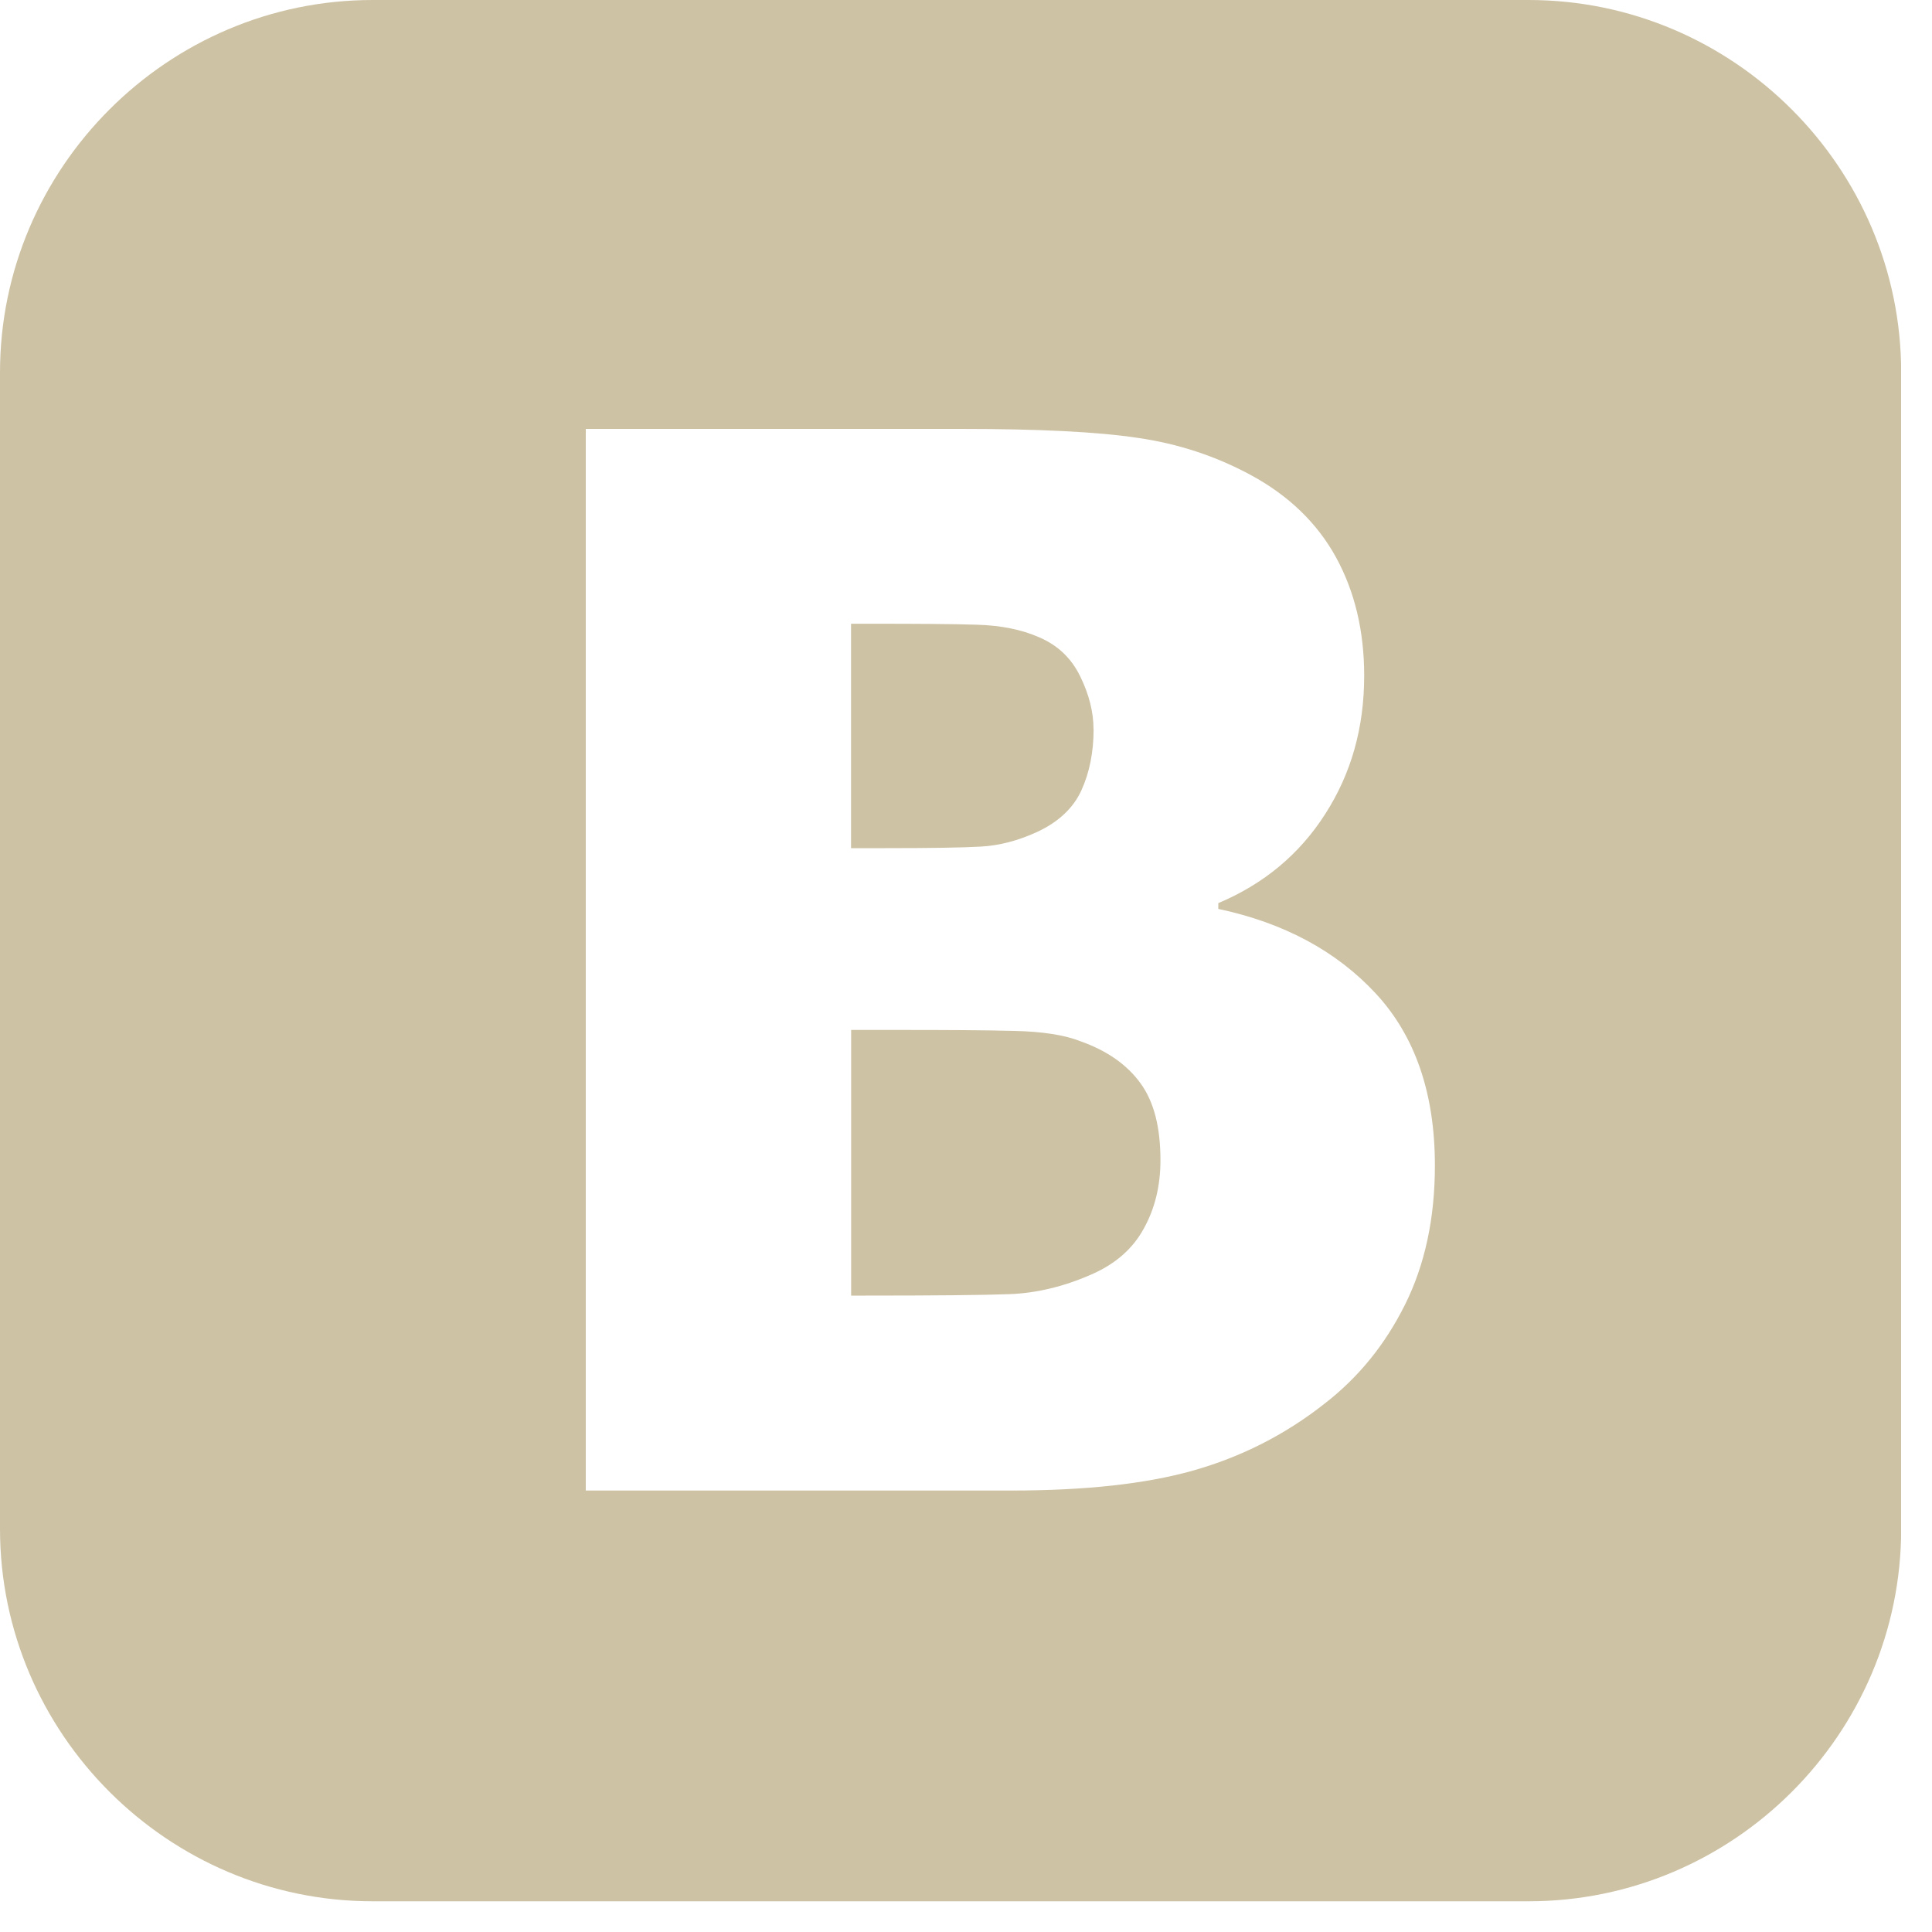 <!DOCTYPE svg PUBLIC "-//W3C//DTD SVG 1.1//EN" "http://www.w3.org/Graphics/SVG/1.1/DTD/svg11.dtd"><svg xmlns="http://www.w3.org/2000/svg" xmlns:xlink="http://www.w3.org/1999/xlink" width="20" height="20" viewBox="0 0 20 20"><defs><path id="a" d="M0 0h19.68v19.682H0z"/></defs><clipPath id="b"><use xlink:href="#a" overflow="visible"/></clipPath><path clip-path="url(#b)" fill-rule="evenodd" clip-rule="evenodd" fill="#CDC2A4" d="M3.857 0h11.967c2.122 0 3.857 1.736 3.857 3.857v11.97c0 2.12-1.734 3.855-3.856 3.855H3.857C1.737 19.682 0 17.946 0 15.826V3.856C0 1.737 1.736 0 3.857 0m10.997 12.065c0-.746-.204-1.34-.612-1.78s-.952-.732-1.63-.876v-.06c.47-.198.84-.505 1.107-.923.27-.42.403-.895.403-1.432 0-.463-.098-.872-.293-1.227-.194-.352-.488-.637-.882-.85-.362-.196-.752-.324-1.168-.384-.416-.063-1.028-.093-1.834-.093H6.064v10.99h4.4c.763 0 1.39-.067 1.884-.206.496-.14.95-.368 1.362-.692.352-.272.628-.612.834-1.025.207-.415.31-.895.31-1.442M11.32 7.55c0-.18-.046-.36-.137-.547s-.23-.322-.426-.406c-.182-.08-.396-.123-.645-.13-.25-.008-.62-.01-1.11-.01H8.81V8.78h.348c.47 0 .803-.005.993-.016.19-.01.386-.06.588-.153.22-.103.372-.247.455-.428.084-.184.127-.396.127-.635m.692 4.464c0-.34-.066-.604-.205-.796-.14-.194-.346-.338-.62-.436-.167-.066-.398-.102-.69-.108-.293-.008-.686-.01-1.177-.01h-.51v2.75h.15c.717 0 1.213-.005 1.488-.015.274-.01.557-.076.84-.2.253-.108.435-.267.55-.476.116-.208.174-.445.174-.71"/></svg>